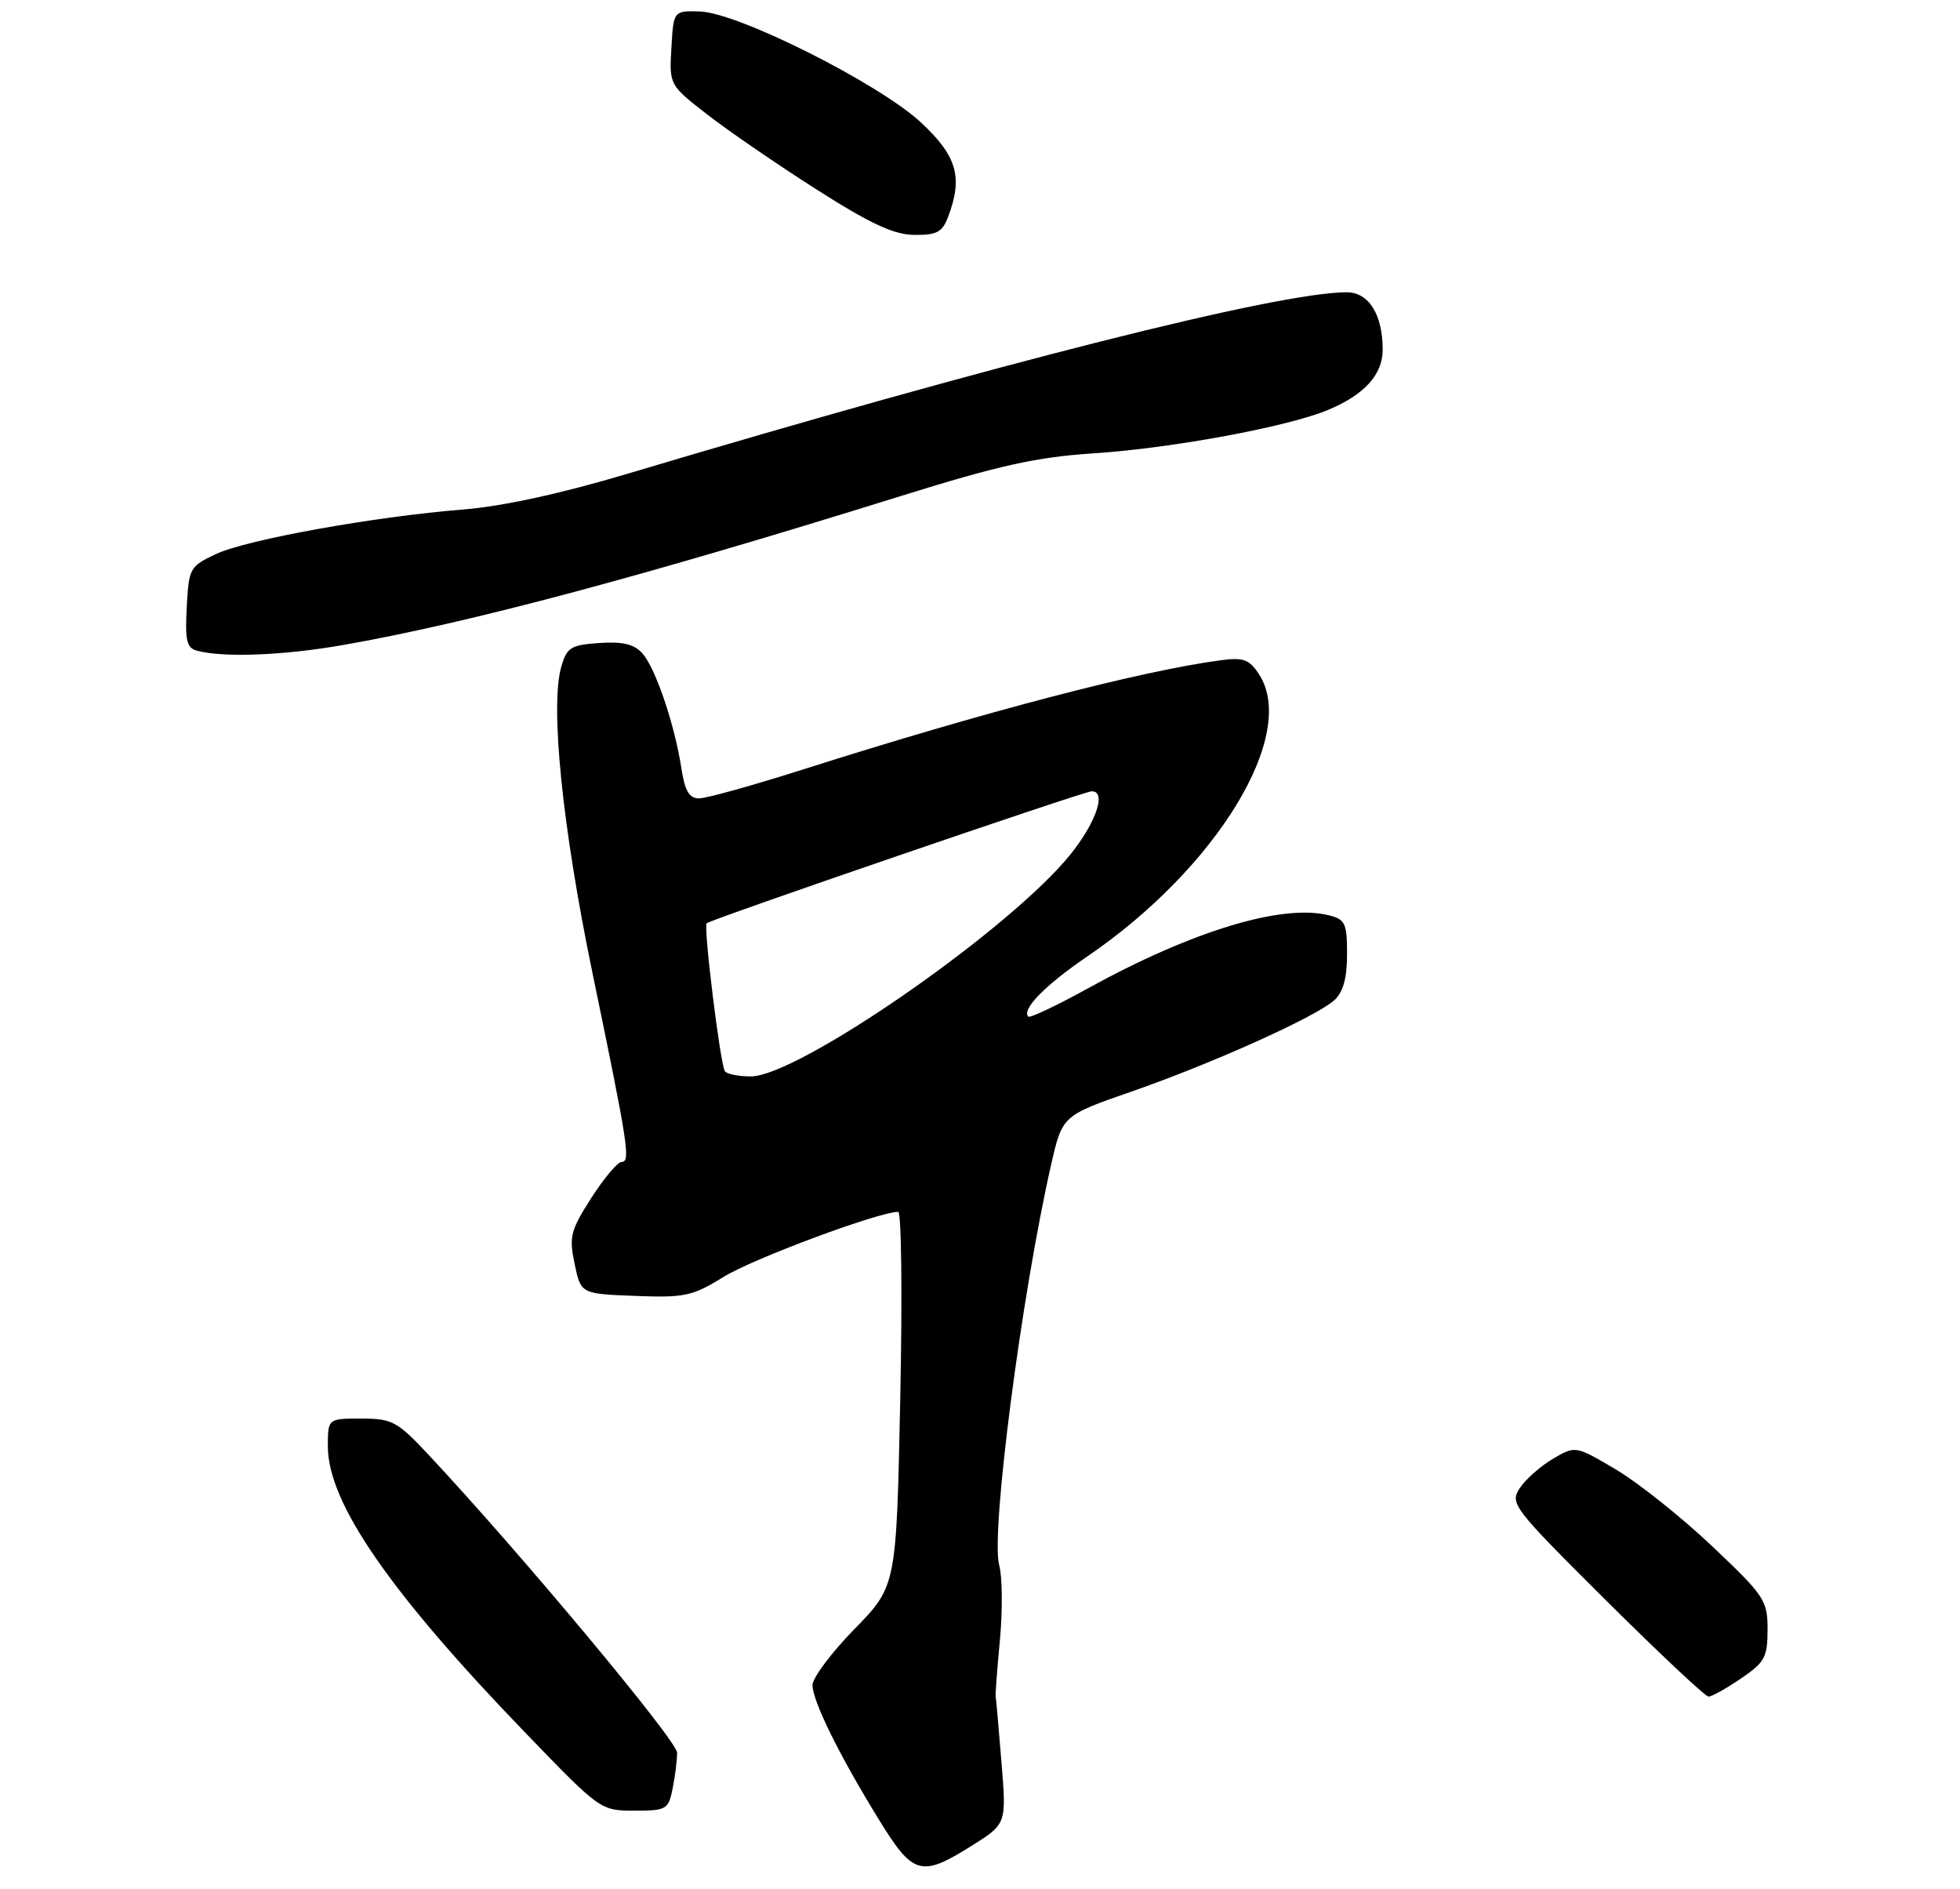 <?xml version="1.0" encoding="UTF-8" standalone="no"?>
<!DOCTYPE svg PUBLIC "-//W3C//DTD SVG 1.1//EN" "http://www.w3.org/Graphics/SVG/1.1/DTD/svg11.dtd" >
<svg xmlns="http://www.w3.org/2000/svg" xmlns:xlink="http://www.w3.org/1999/xlink" version="1.1" viewBox="0 0 275 265">
 <g >
 <path fill="currentColor"
d=" M 136.36 258.91 C 141.22 255.86 141.22 255.86 140.51 247.18 C 140.12 242.41 139.76 238.28 139.70 238.00 C 139.64 237.72 139.91 234.12 140.30 230.00 C 140.68 225.88 140.64 221.17 140.19 219.55 C 138.98 215.12 143.31 181.70 147.48 163.38 C 149.05 156.50 149.05 156.50 158.77 153.12 C 170.13 149.17 184.64 142.64 187.21 140.31 C 188.46 139.18 189.00 137.23 189.00 133.86 C 189.00 129.52 188.74 128.97 186.45 128.40 C 179.89 126.75 167.26 130.59 152.60 138.67 C 148.25 141.07 144.51 142.84 144.28 142.61 C 143.29 141.62 146.64 138.20 152.54 134.18 C 170.74 121.78 182.17 103.01 176.64 94.58 C 175.28 92.49 174.46 92.20 171.27 92.62 C 159.95 94.14 138.17 99.83 112.70 107.93 C 105.66 110.17 99.08 112.00 98.08 112.00 C 96.70 112.00 96.09 110.96 95.60 107.75 C 94.66 101.66 92.00 93.80 90.17 91.70 C 89.01 90.37 87.45 89.98 84.12 90.20 C 80.10 90.47 79.54 90.81 78.76 93.50 C 77.16 98.97 78.89 116.04 83.13 136.50 C 88.16 160.78 88.50 163.00 87.21 163.00 C 86.66 163.00 84.75 165.27 82.97 168.04 C 80.04 172.61 79.82 173.49 80.62 177.29 C 81.50 181.50 81.50 181.50 89.12 181.79 C 96.10 182.06 97.15 181.83 101.62 179.07 C 105.73 176.54 123.31 170.00 126.02 170.00 C 126.48 170.00 126.61 181.81 126.31 196.25 C 125.77 222.50 125.77 222.50 119.88 228.53 C 116.65 231.84 114.00 235.38 114.00 236.38 C 114.00 238.62 117.76 246.24 123.31 255.25 C 128.13 263.08 129.22 263.39 136.36 258.91 Z  M 94.38 250.88 C 94.72 249.16 95.00 246.91 95.00 245.87 C 95.00 244.20 73.13 217.98 60.29 204.25 C 55.72 199.36 55.06 199.00 50.69 199.00 C 46.00 199.00 46.00 199.00 46.00 202.90 C 46.00 210.81 54.69 223.39 73.88 243.25 C 84.21 253.95 84.28 254.00 89.01 254.00 C 93.52 254.00 93.78 253.85 94.38 250.88 Z  M 244.27 235.46 C 247.61 233.19 248.00 232.48 248.00 228.60 C 248.00 224.49 247.60 223.88 240.20 216.88 C 235.91 212.82 229.84 207.99 226.72 206.14 C 221.05 202.79 221.05 202.79 217.89 204.64 C 216.15 205.66 214.06 207.51 213.24 208.75 C 211.81 210.92 212.22 211.45 225.33 224.50 C 232.80 231.92 239.27 238.00 239.72 238.00 C 240.17 238.00 242.22 236.86 244.27 235.46 Z  M 48.04 90.50 C 65.80 87.39 90.12 80.90 126.50 69.55 C 140.24 65.27 145.42 64.12 153.50 63.59 C 164.55 62.86 180.68 59.87 186.37 57.49 C 191.44 55.37 194.00 52.54 194.00 49.05 C 194.00 44.12 192.04 41.00 188.95 41.00 C 179.40 41.00 139.93 50.96 88.00 66.47 C 78.69 69.25 70.46 71.04 65.00 71.47 C 52.53 72.47 34.62 75.69 30.28 77.73 C 26.63 79.45 26.49 79.70 26.20 85.17 C 25.95 89.93 26.19 90.91 27.70 91.30 C 31.44 92.27 39.80 91.94 48.04 90.50 Z  M 133.02 30.43 C 135.13 24.89 134.28 21.90 129.25 17.21 C 123.37 11.73 103.55 1.77 98.21 1.61 C 94.50 1.50 94.50 1.50 94.20 6.72 C 93.90 11.93 93.90 11.93 99.36 16.16 C 102.36 18.48 109.25 23.20 114.66 26.64 C 122.14 31.40 125.41 32.92 128.27 32.95 C 131.43 32.99 132.21 32.58 133.02 30.43 Z  M 101.69 150.25 C 101.03 149.07 98.68 129.98 99.15 129.52 C 99.70 128.97 152.12 111.00 153.18 111.00 C 155.47 111.00 153.49 116.11 149.41 120.79 C 139.82 131.75 111.74 151.00 105.35 151.00 C 103.57 151.00 101.93 150.66 101.69 150.25 Z "/>
</g>
</svg>